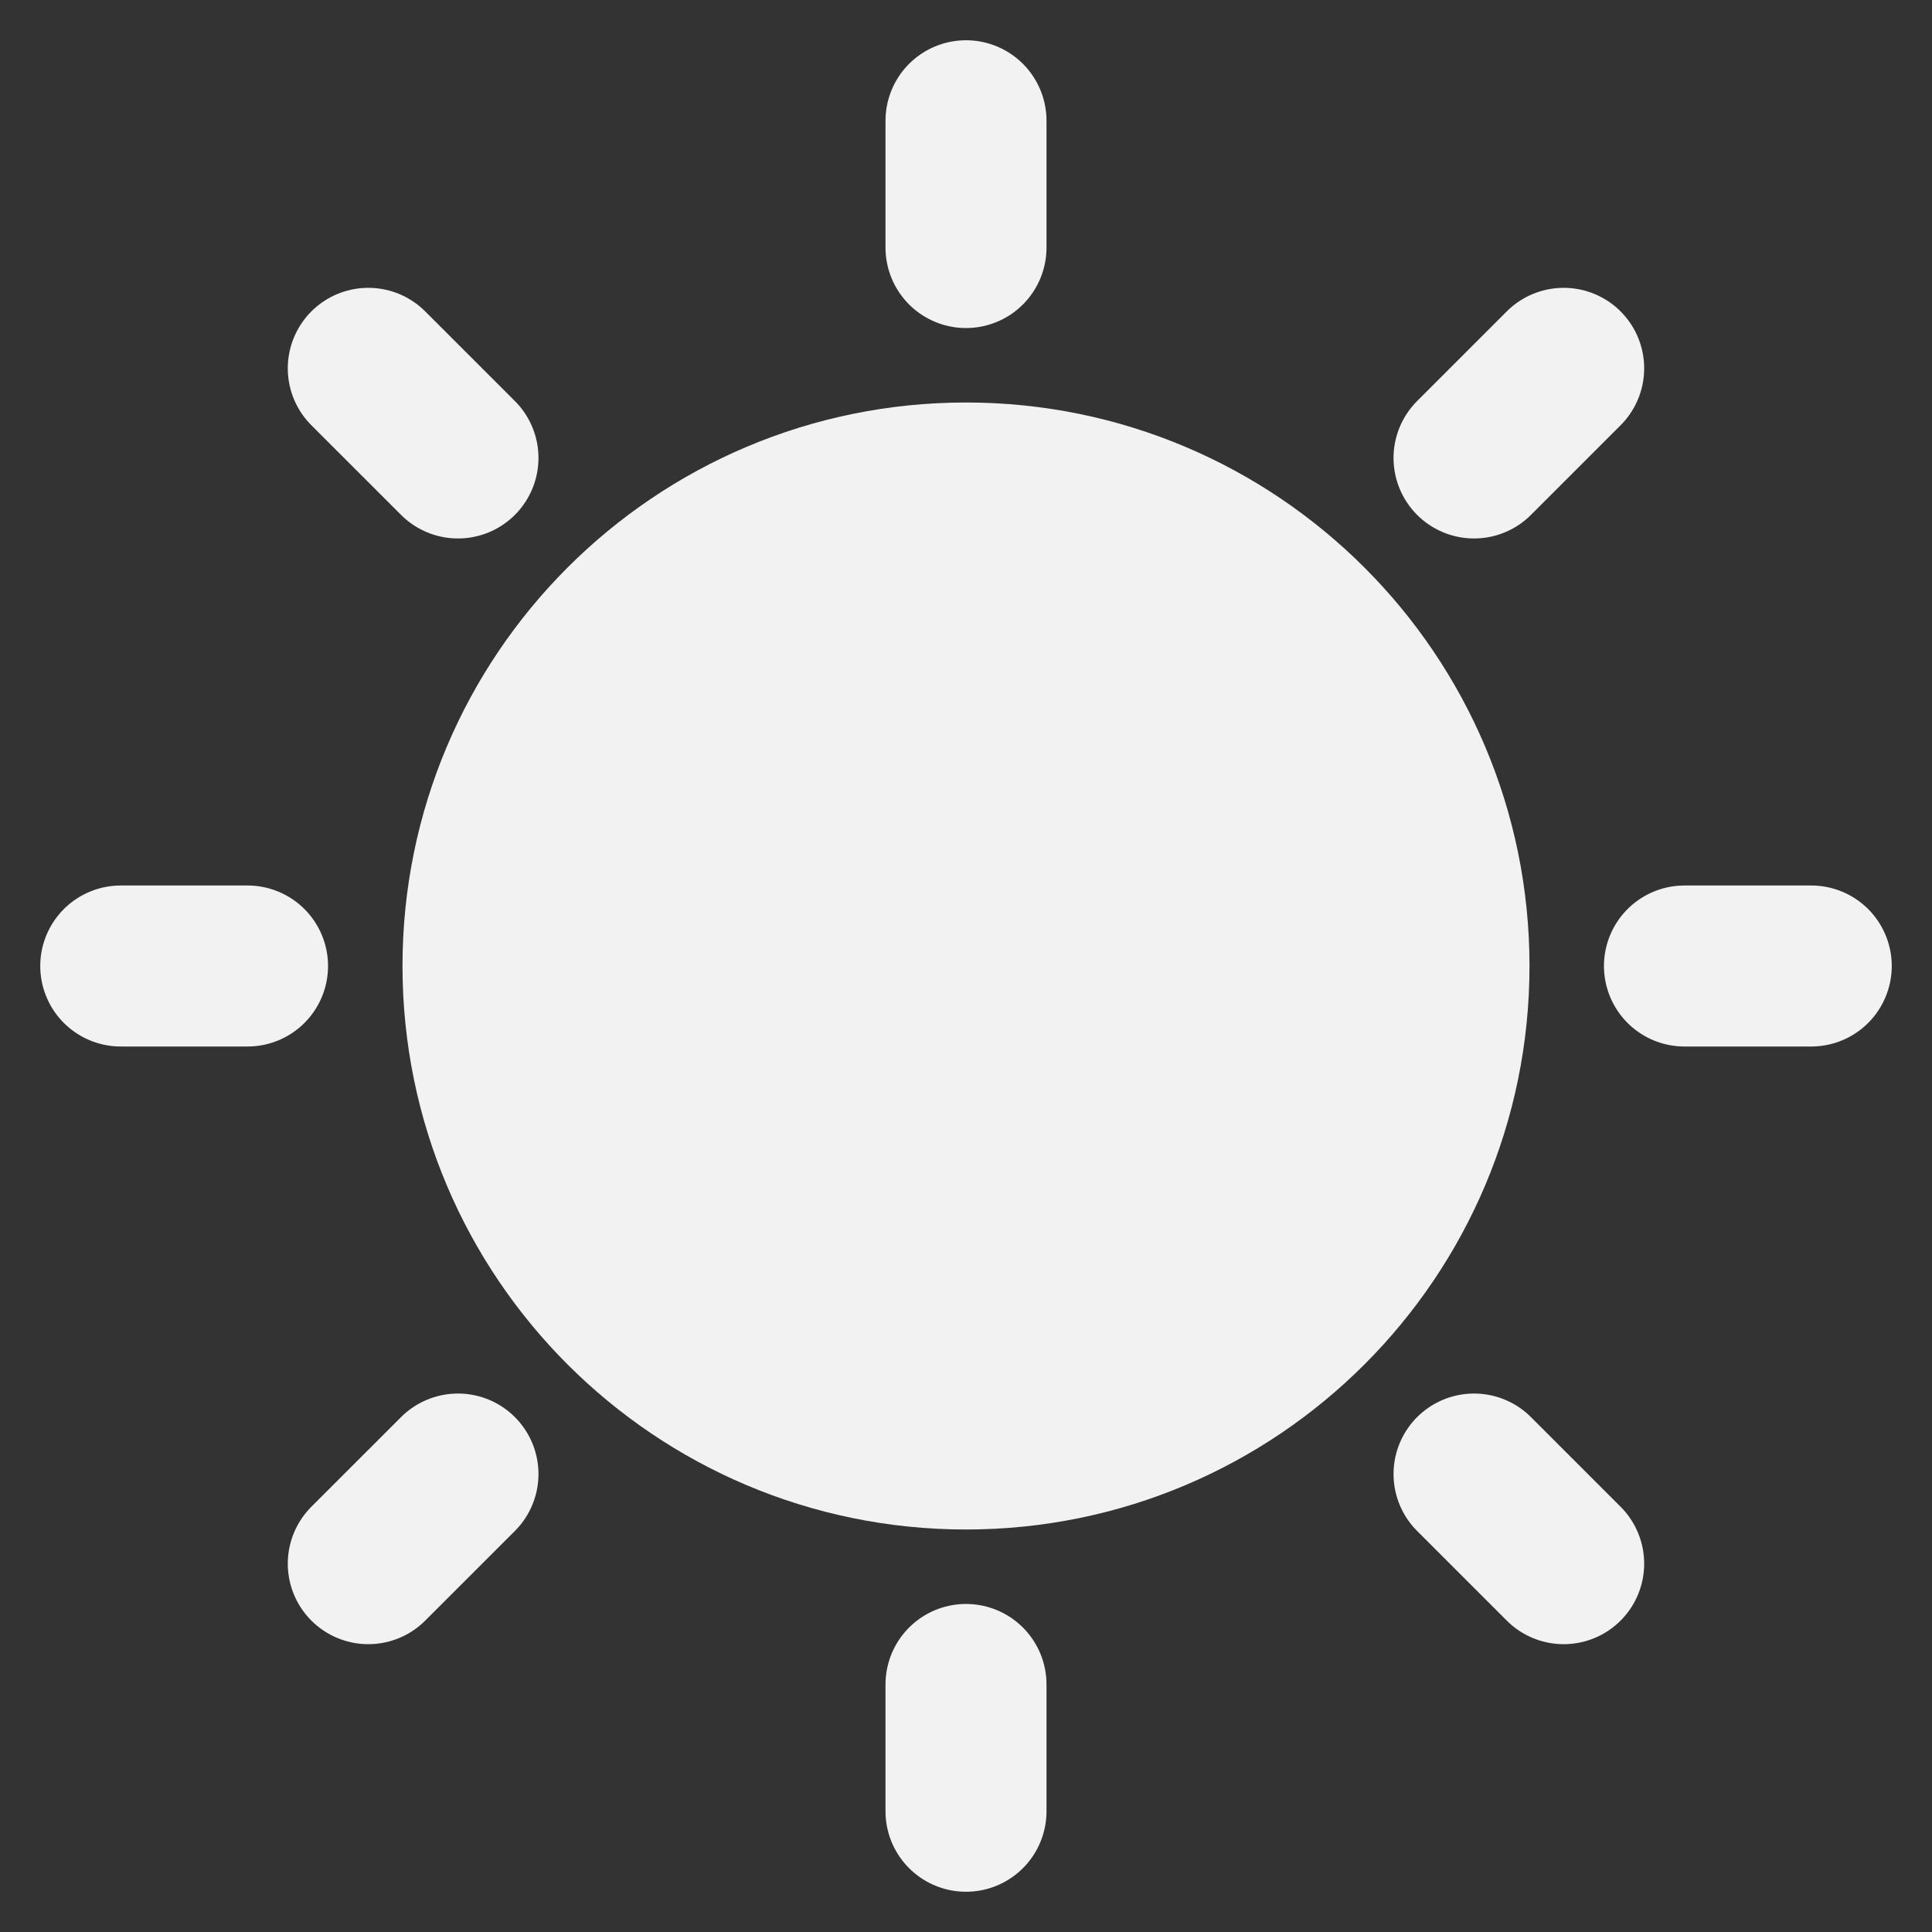 <?xml version="1.0" encoding="UTF-8"?><svg width="24" height="24" viewBox="0 0 48 48" fill="none" xmlns="http://www.w3.org/2000/svg"><rect x="0" y="0" width="48" height="48" fill="#333333" stroke="none"/><path d="M9.15 9.151L11.378 11.378" stroke="#F2F2F2" stroke-width="4" stroke-linecap="round" stroke-linejoin="round"/><path d="M3 24H6.15" stroke="#F2F2F2" stroke-width="4" stroke-linecap="round" stroke-linejoin="round"/><path d="M9.15 38.849L11.378 36.622" stroke="#F2F2F2" stroke-width="4" stroke-linecap="round" stroke-linejoin="round"/><path d="M38.849 38.849L36.622 36.622" stroke="#F2F2F2" stroke-width="4" stroke-linecap="round" stroke-linejoin="round"/><path d="M45 24H41.85" stroke="#F2F2F2" stroke-width="4" stroke-linecap="round" stroke-linejoin="round"/><path d="M38.849 9.151L36.622 11.378" stroke="#F2F2F2" stroke-width="4" stroke-linecap="round" stroke-linejoin="round"/><path d="M24 3V6.15" stroke="#F2F2F2" stroke-width="4" stroke-linecap="round" stroke-linejoin="round"/><path d="M24 36C30.627 36 36 30.627 36 24C36 17.373 30.627 12 24 12C17.373 12 12 17.373 12 24C12 30.627 17.373 36 24 36Z" fill="#F2F2F2" stroke="#F2F2F2" stroke-width="4" stroke-linejoin="round"/><path d="M24 45V41.85" stroke="#F2F2F2" stroke-width="4" stroke-linecap="round" stroke-linejoin="round"/></svg>